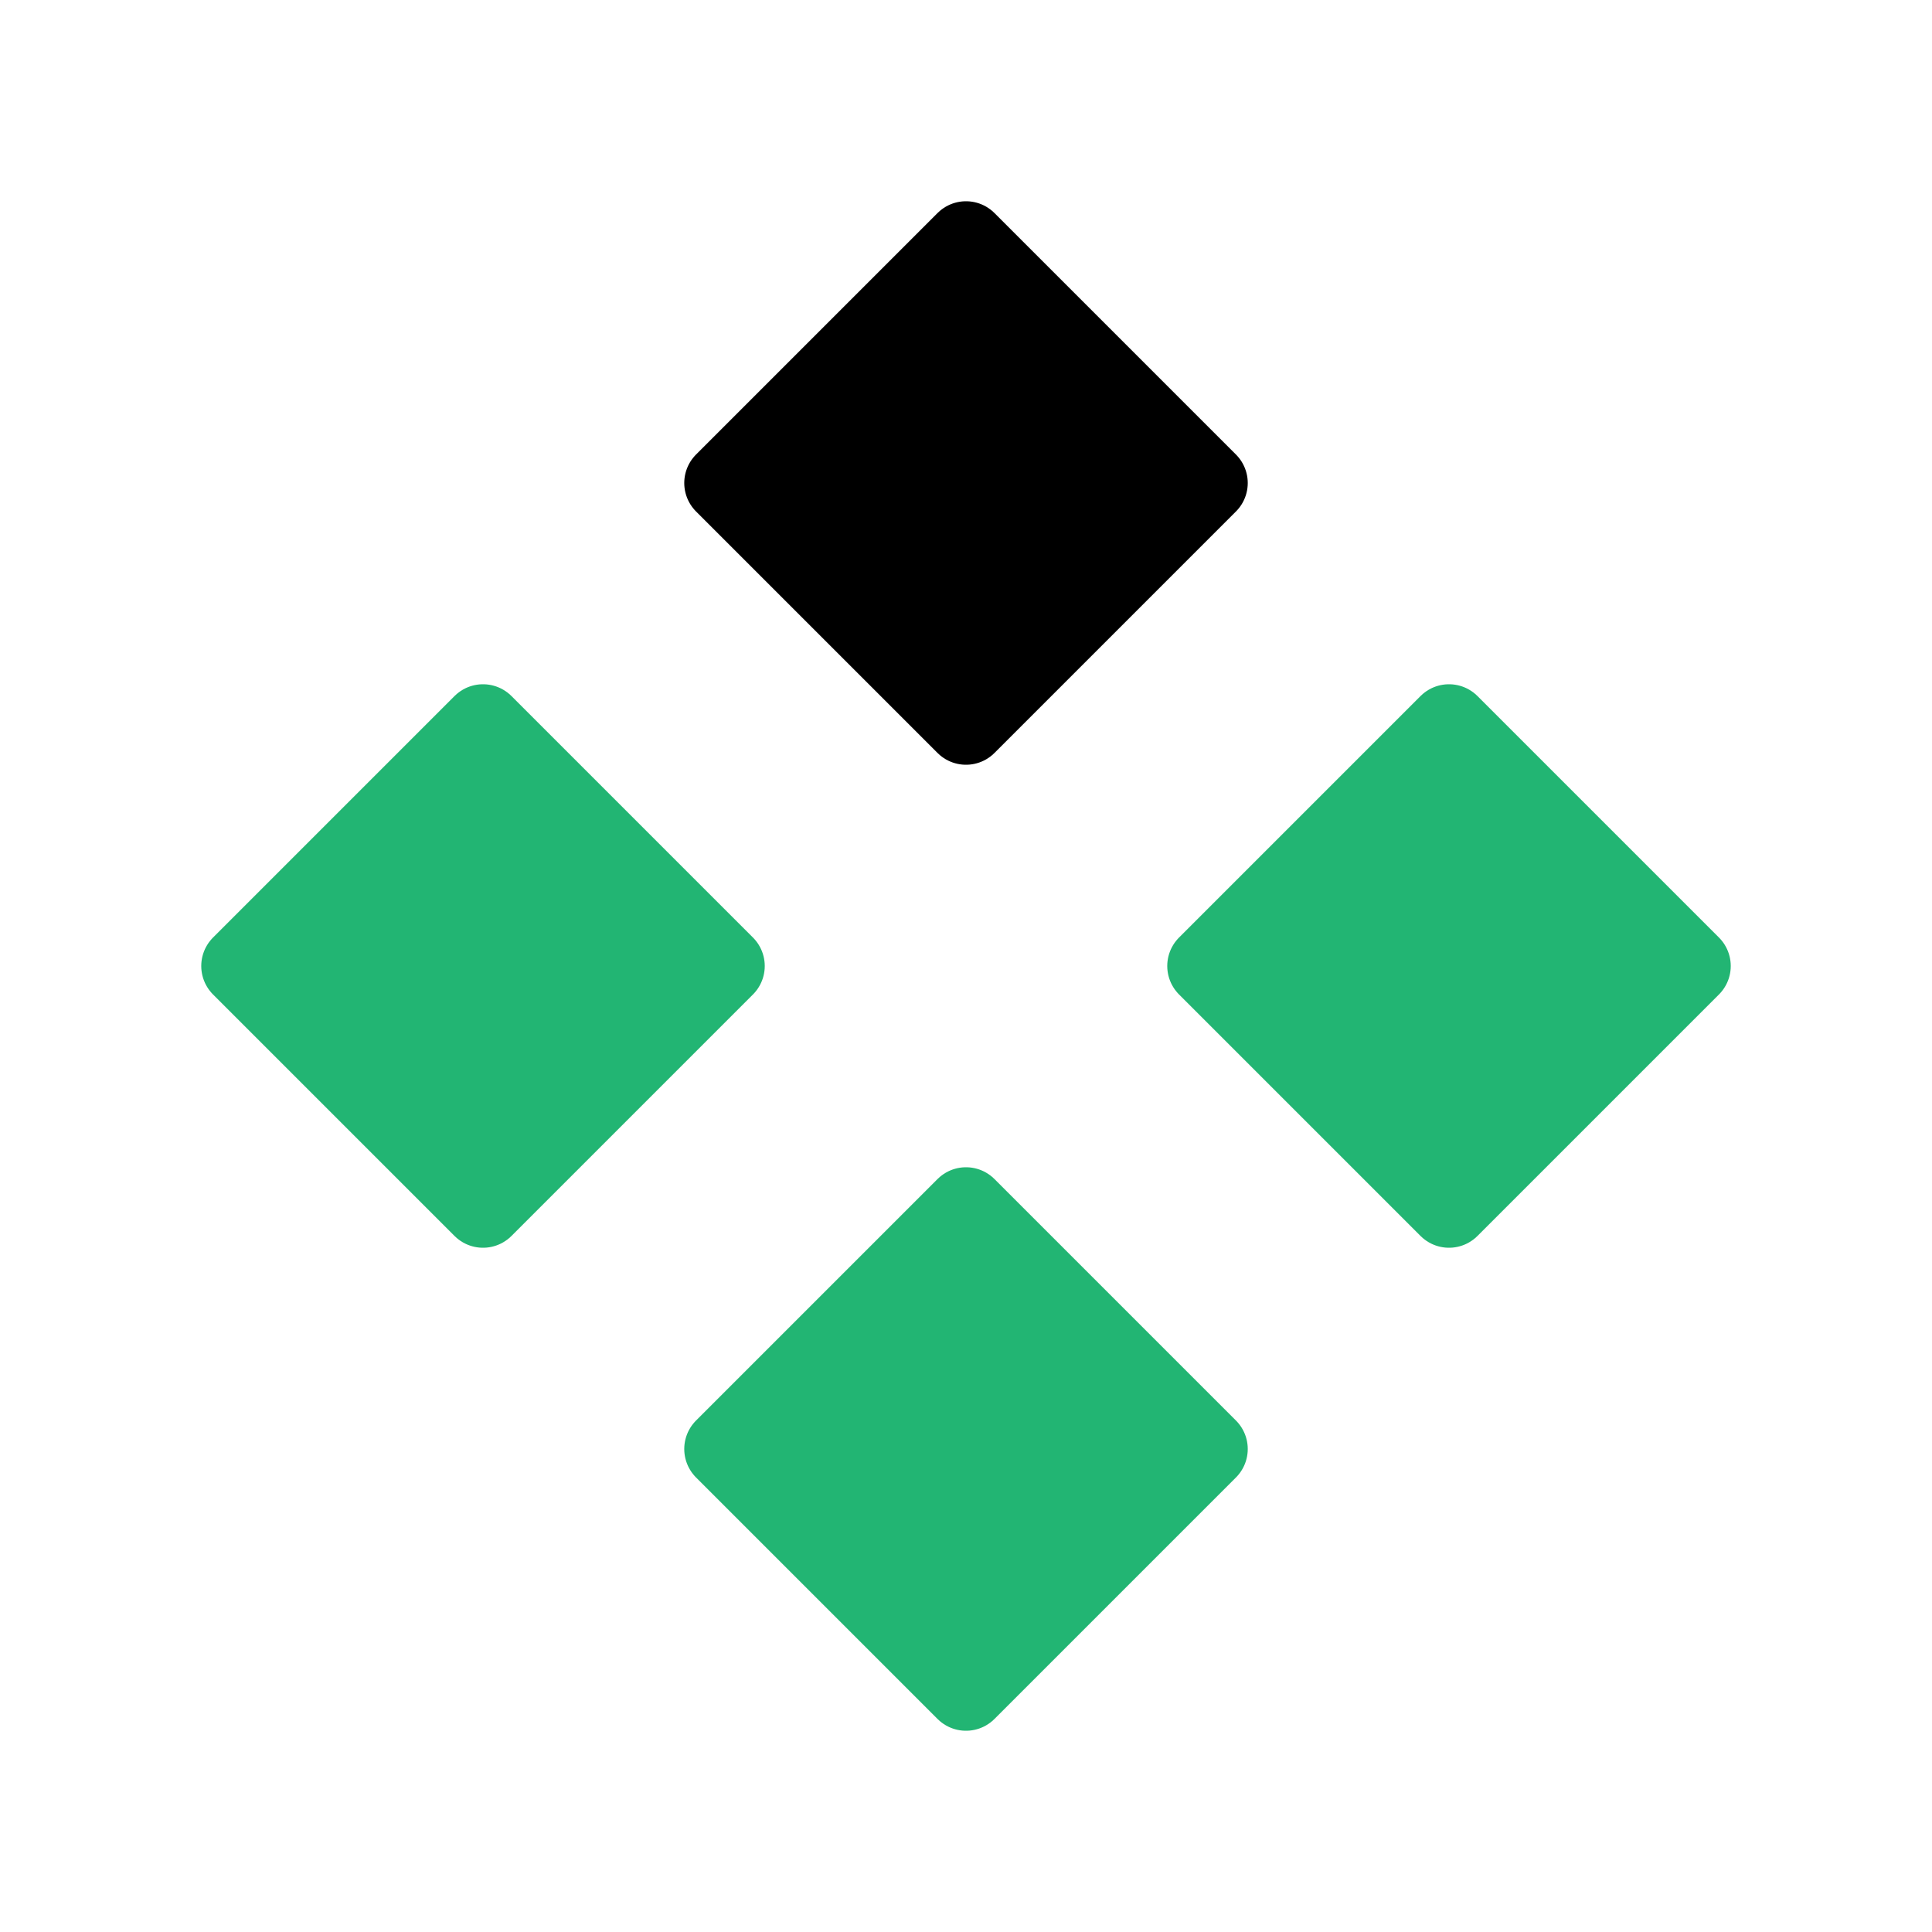 
                <svg 
                xmlns="http://www.w3.org/2000/svg" 
                height="120" 
                width="120" 
                stroke-width="1"
                stroke-linecap="round" 
                stroke-linejoin="round"
                viewBox="0 0 24 24"
                >
                <defs><style>.as-1{stroke:#000000;fill:#000000}.as-2{stroke:#22B573;fill:#22B573}</style></defs><g><path d="M12 3L15 6L12 9L9 6L12 3Z" class="as-1"></path>
<path d="M12 15L15 18L12 21L9 18L12 15Z" class="as-2"></path>
<path d="M18 9L21 12L18 15L15 12L18 9Z" class="as-2"></path>
<path d="M6 9L9 12L6 15L3 12L6 9Z" class="as-2"></path></g>
                </svg>